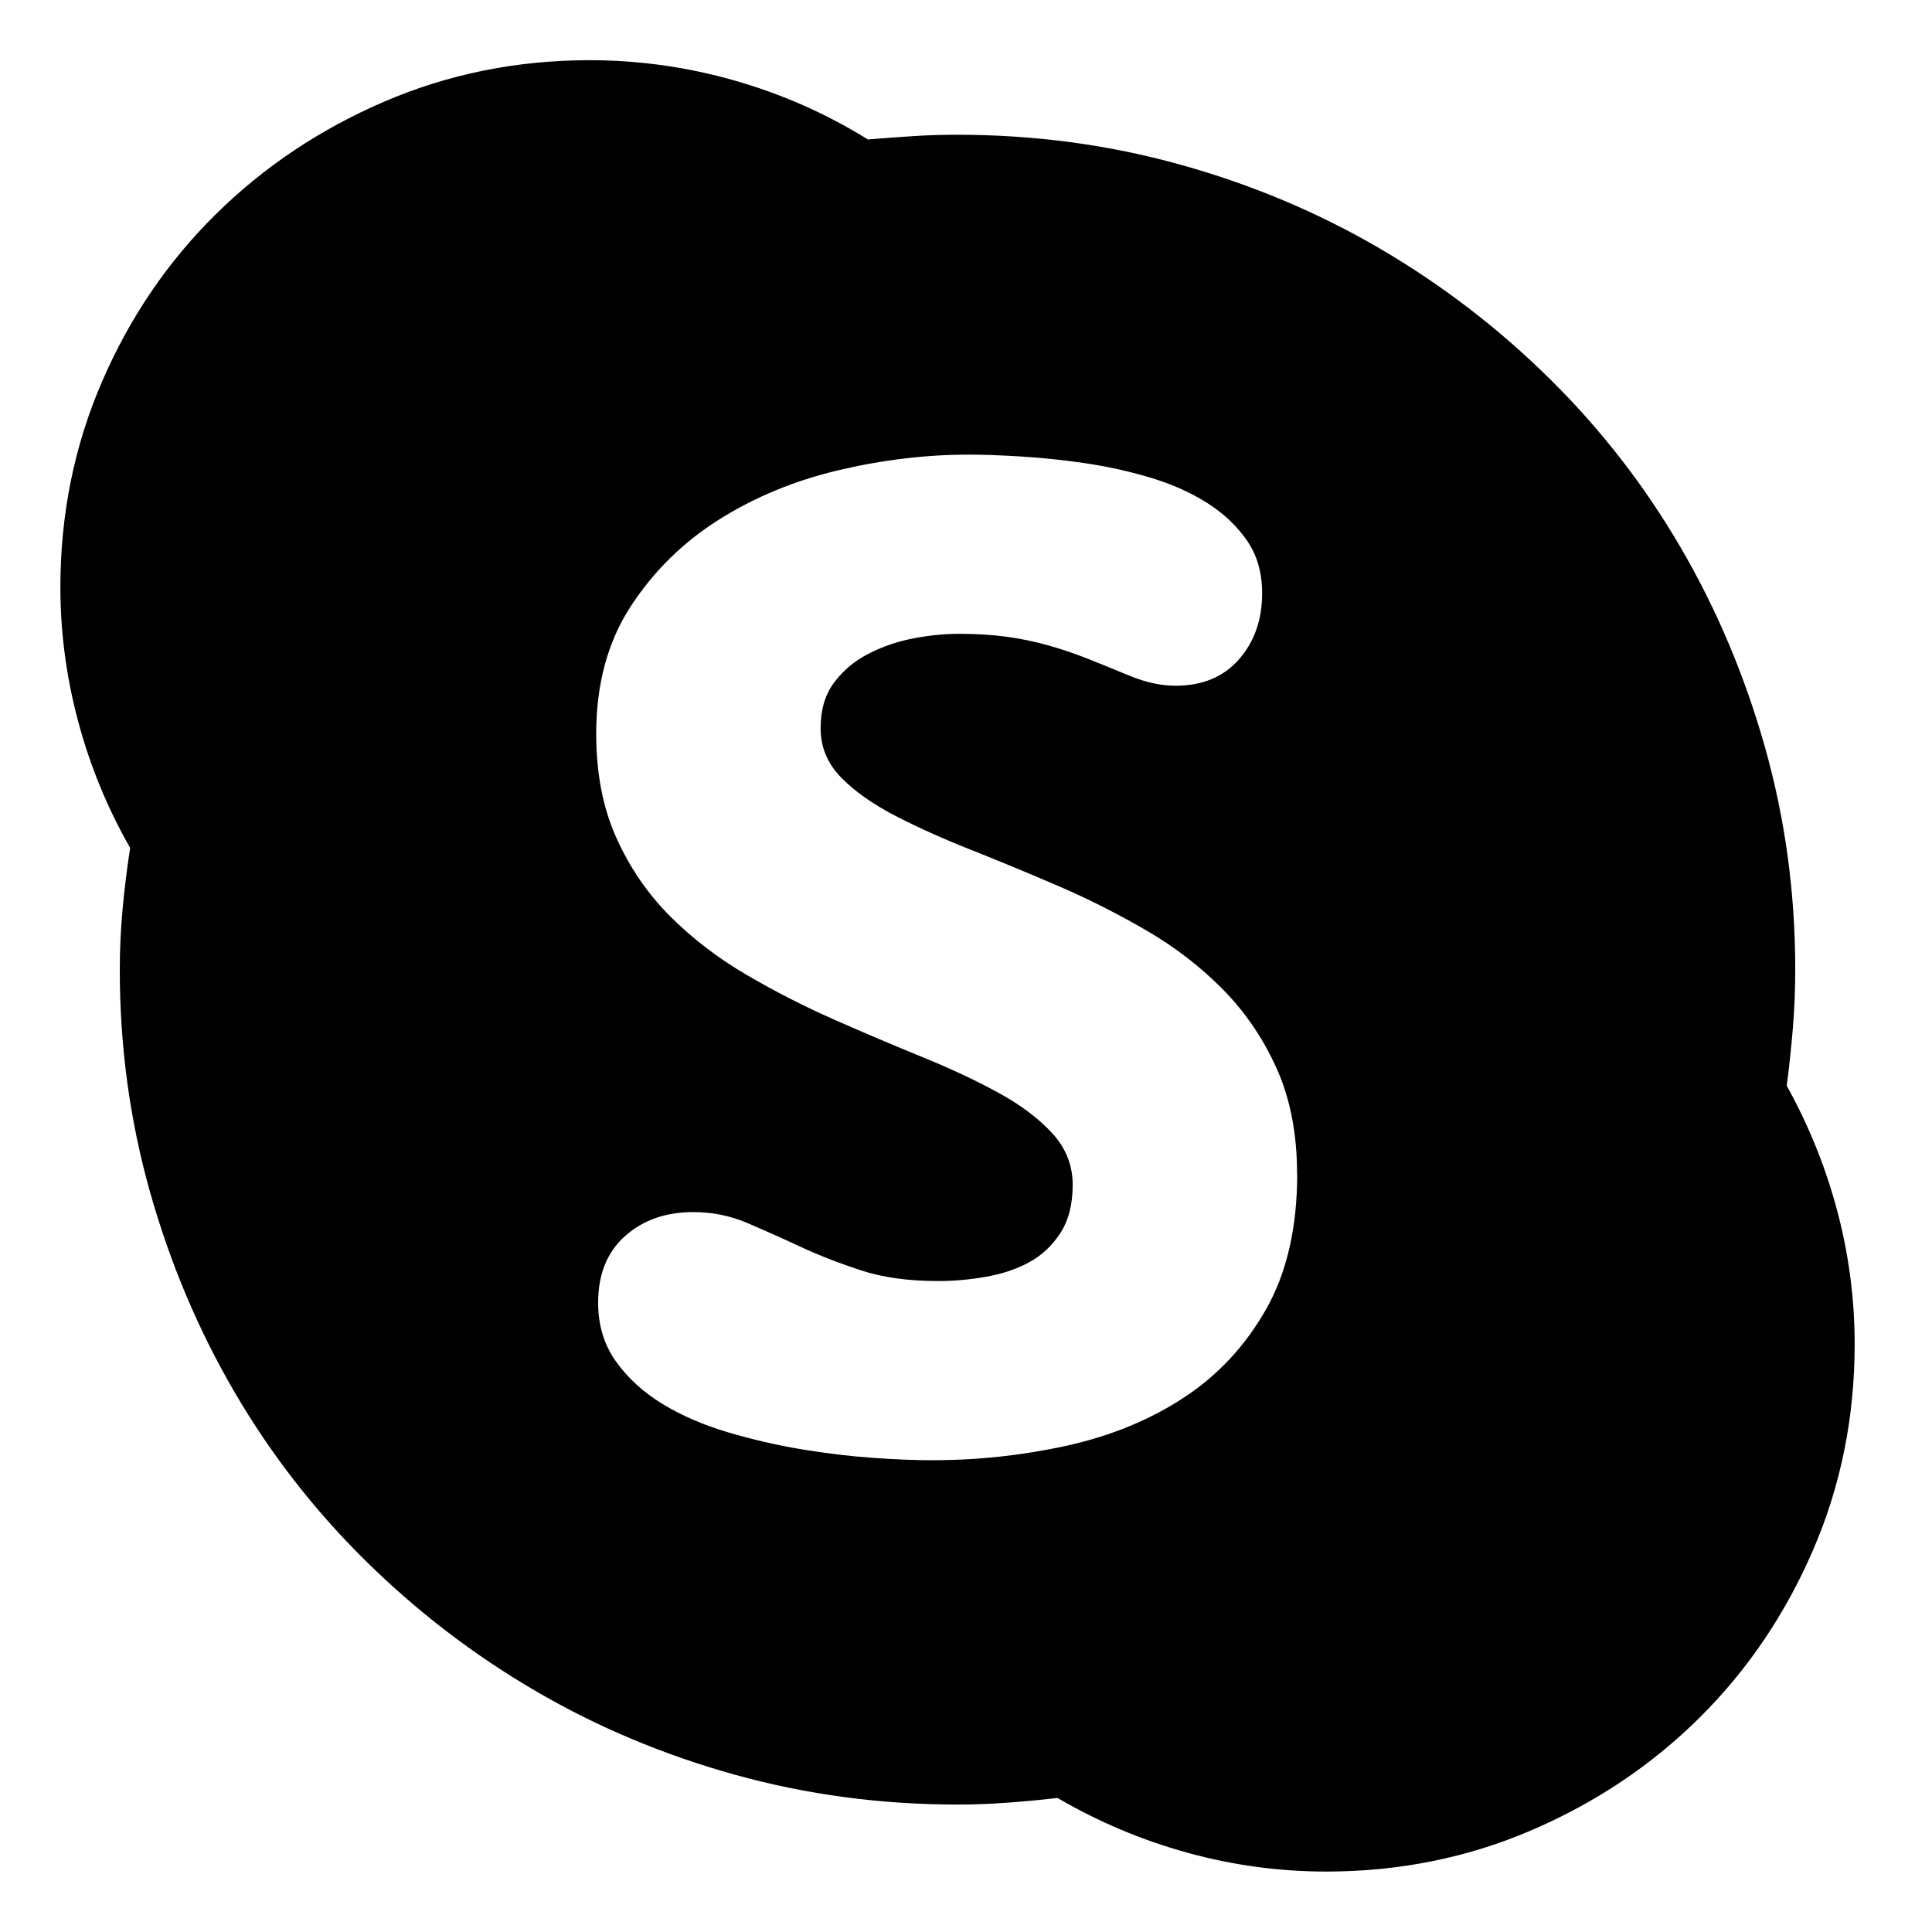 <!-- Generated by IcoMoon.io -->
<svg version="1.1" xmlns="http://www.w3.org/2000/svg" width="32" height="32" viewBox="0 0 32 32">
<title>uniEB6F</title>
<path d="M29.594 17.984q0.547 0.984 0.836 2.070t0.289 2.211q0 1.813-0.688 3.406t-1.875 2.773-2.781 1.867-3.406 0.688q-1.172 0-2.305-0.313t-2.148-0.906q-0.406 0.047-0.828 0.078t-0.828 0.031q-1.906 0-3.68-0.492t-3.313-1.391-2.813-2.156-2.172-2.797-1.398-3.313-0.5-3.68q0-0.5 0.047-1.008t0.125-1.008q-0.563-0.984-0.859-2.086t-0.297-2.227q0-1.813 0.688-3.406t1.883-2.773 2.789-1.867 3.406-0.688q1.219 0 2.398 0.336t2.211 0.977q0.375-0.031 0.742-0.055t0.742-0.023q1.906 0 3.68 0.492t3.313 1.391 2.813 2.156 2.172 2.797 1.398 3.313 0.5 3.68q0 0.484-0.039 0.961t-0.102 0.961zM21.484 19.453q0-1-0.336-1.75t-0.891-1.313-1.266-0.977-1.453-0.734-1.453-0.602-1.266-0.57-0.891-0.633-0.336-0.813q0-0.453 0.219-0.75t0.563-0.477 0.742-0.258 0.773-0.078q0.422 0 0.773 0.047t0.688 0.141 0.672 0.227 0.711 0.289q0.391 0.156 0.734 0.156 0.672 0 1.055-0.438t0.383-1.094q0-0.516-0.258-0.883t-0.672-0.625-0.945-0.414-1.070-0.234-1.047-0.109-0.867-0.031q-1.063 0-2.156 0.258t-1.984 0.82-1.461 1.438-0.57 2.109q0 0.984 0.336 1.727t0.891 1.297 1.266 0.969 1.453 0.742 1.453 0.617 1.266 0.594 0.891 0.672 0.336 0.852-0.203 0.797-0.516 0.484-0.719 0.242-0.797 0.070q-0.734 0-1.281-0.18t-1-0.391-0.875-0.391-0.891-0.18q-0.688 0-1.133 0.398t-0.445 1.102q0 0.563 0.297 0.977t0.773 0.703 1.086 0.469 1.219 0.281 1.18 0.141 0.977 0.039q1.141 0 2.234-0.242t1.938-0.797 1.359-1.461 0.516-2.234z"></path>
</svg>

